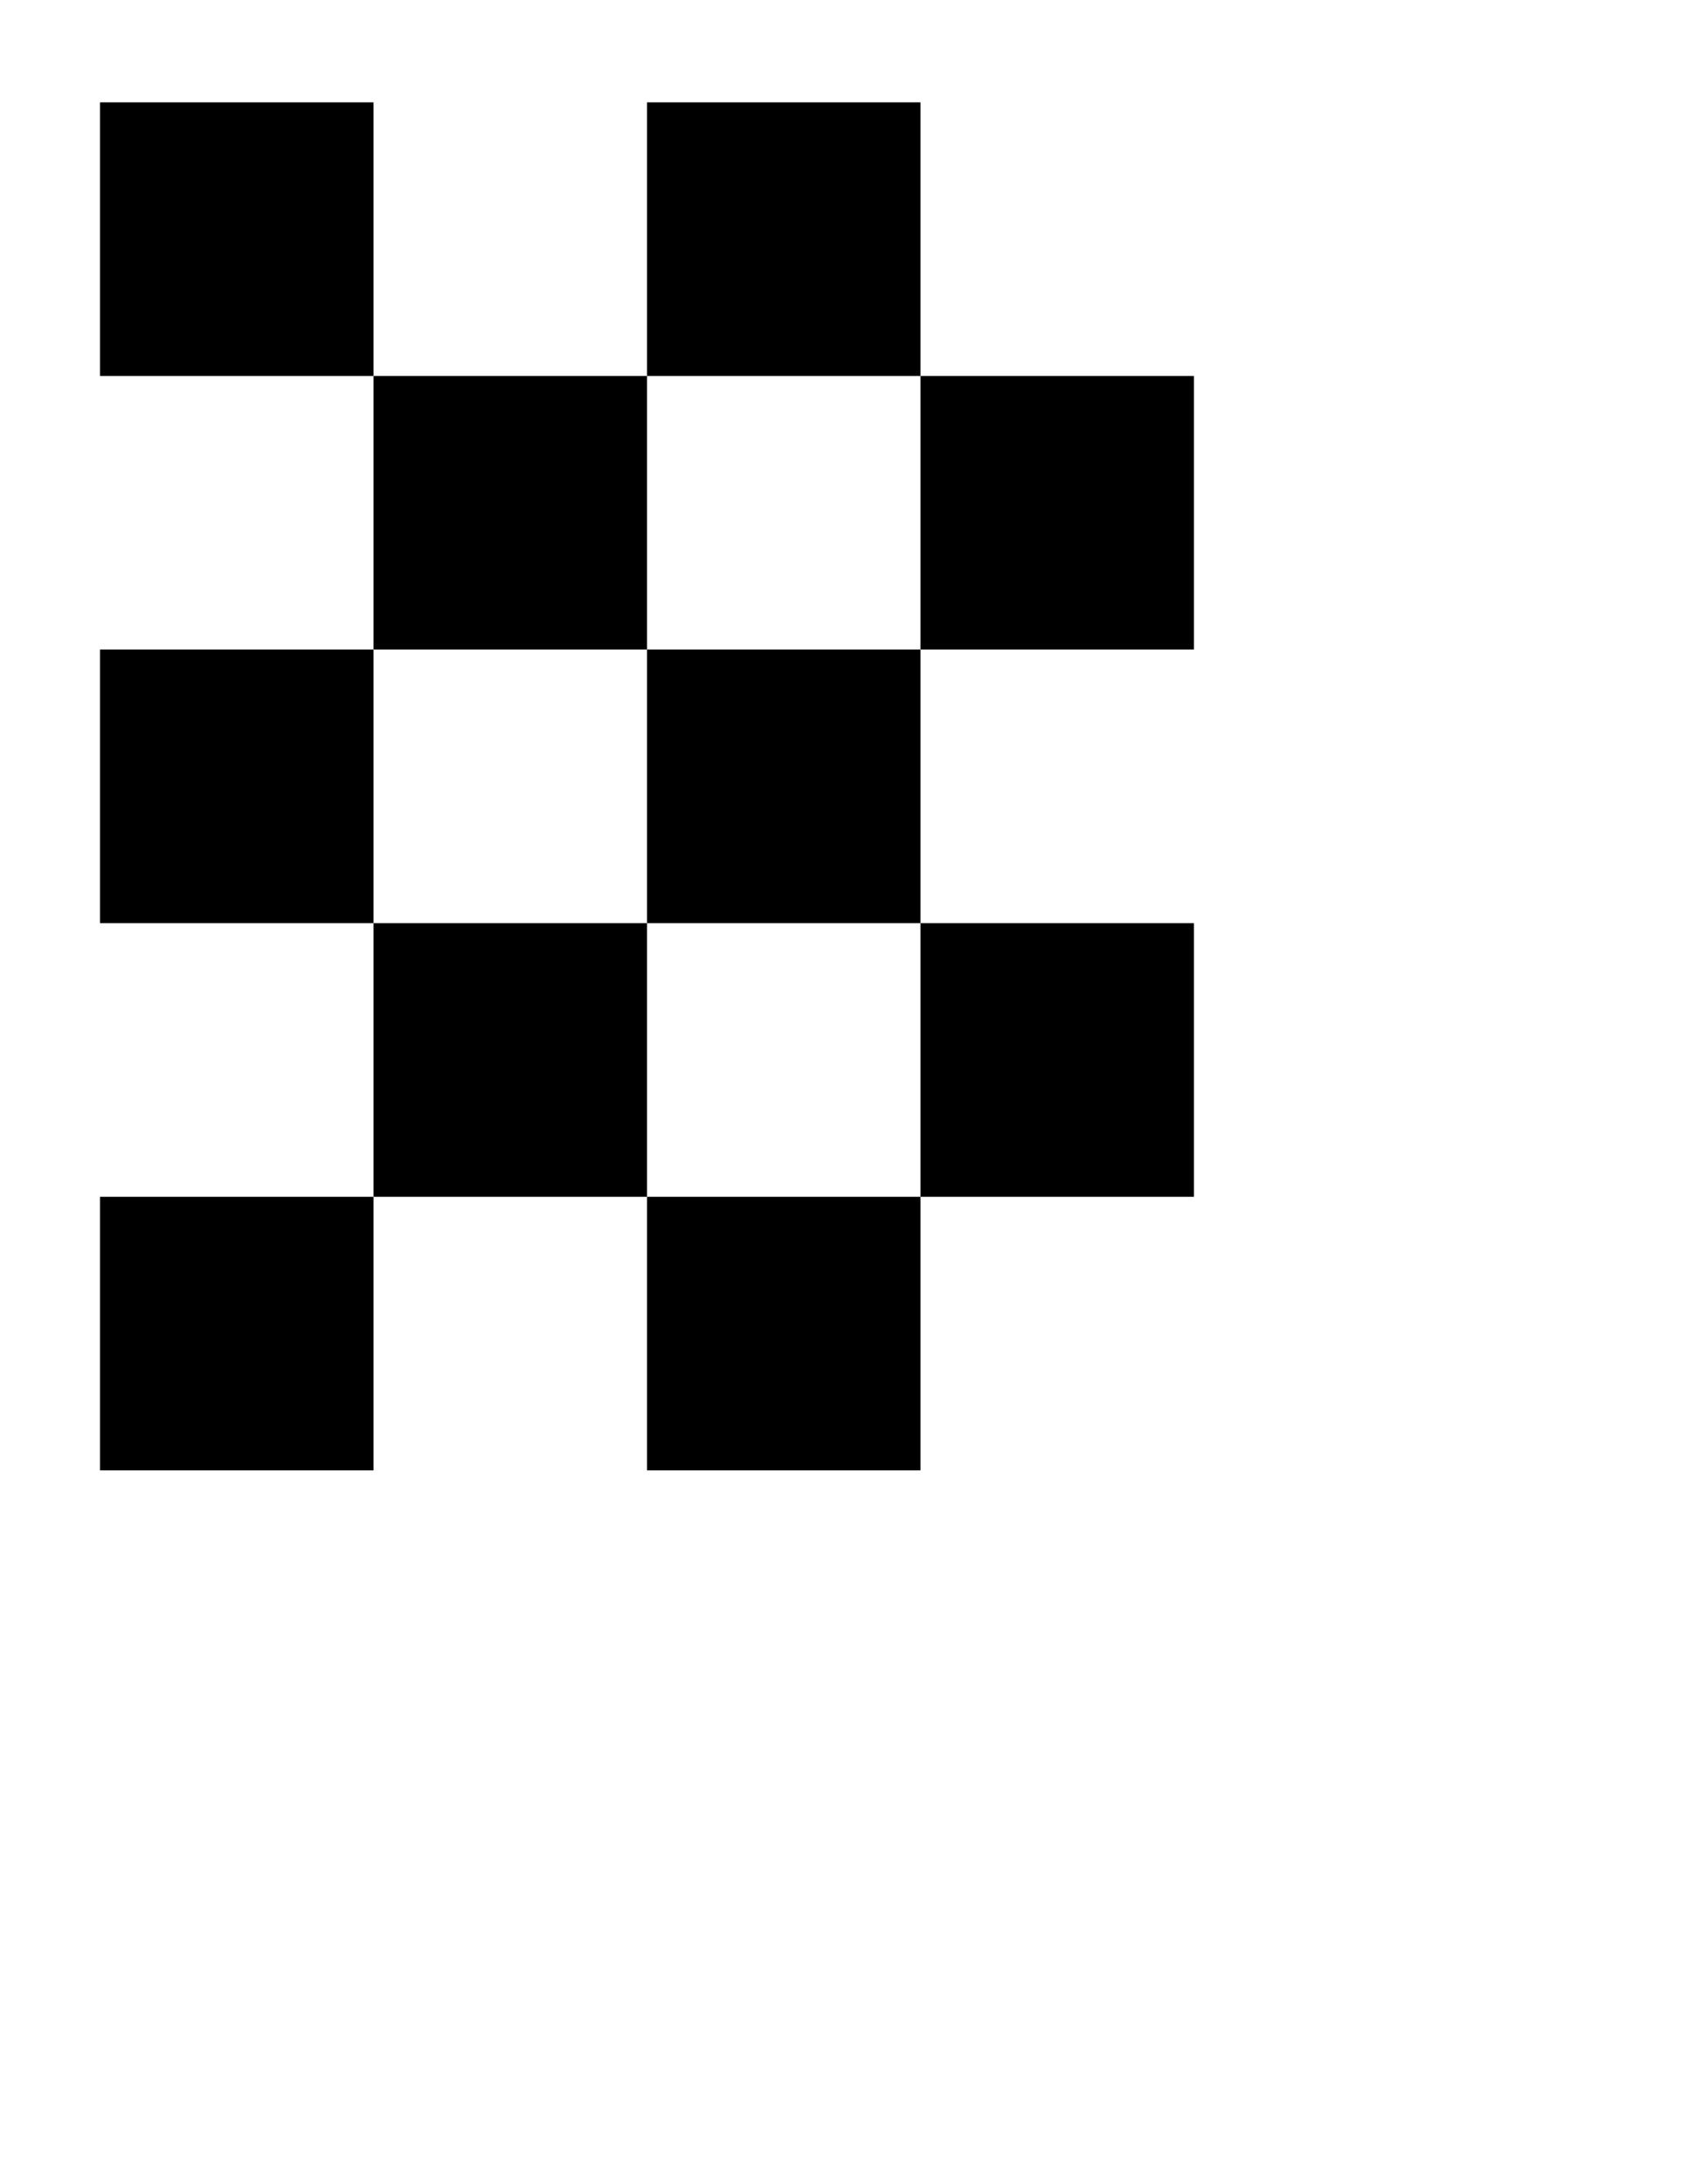<?xml version="1.0" encoding="utf-8"?>
<!-- Generator: Adobe Illustrator 15.1.0, SVG Export Plug-In . SVG Version: 6.00 Build 0)  -->
<!DOCTYPE svg PUBLIC "-//W3C//DTD SVG 1.1//EN" "http://www.w3.org/Graphics/SVG/1.1/DTD/svg11.dtd">
<svg version="1.1"
	 id="svg2" sodipodi:docname="projector_chessboard.svg" inkscape:version="0.48.0 r9654" xmlns:inkscape="http://www.inkscape.org/namespaces/inkscape" xmlns:sodipodi="http://sodipodi.sourceforge.net/DTD/sodipodi-0.dtd" xmlns:svg="http://www.w3.org/2000/svg" xmlns:rdf="http://www.w3.org/1999/02/22-rdf-syntax-ns#" xmlns:cc="http://creativecommons.org/ns#" xmlns:dc="http://purl.org/dc/elements/1.1/"
	 xmlns="http://www.w3.org/2000/svg" xmlns:xlink="http://www.w3.org/1999/xlink" x="0px" y="0px" width="612px" height="792px"
	 viewBox="3391.382 -247.544 612 792" enable-background="new 3391.382 -247.544 612 792" xml:space="preserve">
<sodipodi:namedview  bordercolor="#666666" id="namedview4" borderopacity="1" inkscape:window-width="1680" pagecolor="#ffffff" guidetolerance="10" objecttolerance="10" gridtolerance="10" inkscape:zoom="0.13113356" inkscape:pageopacity="0" inkscape:pageshadow="2" inkscape:window-height="994" inkscape:cy="1052.3622" showgrid="false" inkscape:cx="1489.9607" inkscape:window-x="1022" inkscape:window-y="-3" inkscape:window-maximized="1" inkscape:current-layer="g10">
	</sodipodi:namedview>
<g id="g10" transform="matrix(1.25,0,0,-1.25,0,2104.724)" inkscape:groupmode="layer" inkscape:label="projector_chessboard">
	<g id="g3173">
		<g id="g3163">
			<path id="path14" inkscape:connector-curvature="0" d="M1899.211,1303.936h113.388v-113.383h-113.388V1303.936z"/>
			<path id="path16" inkscape:connector-curvature="0" d="M2012.599,1417.323h113.387v-113.387h-113.387V1417.323z"/>
			<path id="path18" inkscape:connector-curvature="0" d="M2125.984,1303.936h113.387v-113.383h-113.387V1303.936z"/>
			<path id="path20" inkscape:connector-curvature="0" d="M2239.371,1417.323h113.387v-113.387h-113.387V1417.323z"/>
			<path id="path22" inkscape:connector-curvature="0" d="M1899.211,1530.709h113.388v-113.387h-113.388V1530.709z"/>
			<path id="path24" inkscape:connector-curvature="0" d="M2012.599,1644.096h113.387v-113.387h-113.387V1644.096z"/>
			<path id="path26" inkscape:connector-curvature="0" d="M2125.984,1530.709h113.387v-113.387h-113.387V1530.709z"/>
			<path id="path28" inkscape:connector-curvature="0" d="M2239.371,1644.096h113.387v-113.387h-113.387V1644.096z"/>
		</g>
		<g id="g3121">
			<path id="path30" inkscape:connector-curvature="0" d="M28.348,1190.553h113.383v-113.387H28.348V1190.553z"/>
			<path id="path32" inkscape:connector-curvature="0" d="M141.73,1303.936h113.387v-113.383H141.73V1303.936L141.73,1303.936z"/>
			<path id="path34" inkscape:connector-curvature="0" d="M255.117,1190.553h113.387v-113.387H255.117V1190.553z"/>
			<path id="path36" inkscape:connector-curvature="0" d="M368.504,1303.936h113.387v-113.383H368.504V1303.936z"/>
			<path id="path38" inkscape:connector-curvature="0" d="M28.348,1417.323h113.383v-113.387H28.348V1417.323z"/>
			<path id="path40" inkscape:connector-curvature="0" d="M141.73,1530.709h113.387v-113.387H141.73V1530.709L141.73,1530.709z"/>
			<path id="path42" inkscape:connector-curvature="0" d="M255.117,1417.323h113.387v-113.387H255.117V1417.323z"/>
			<path id="path44" inkscape:connector-curvature="0" d="M368.504,1530.709h113.387v-113.387H368.504V1530.709z"/>
			<path id="path46" inkscape:connector-curvature="0" d="M28.348,1644.096h113.383v-113.387H28.348V1644.096z"/>
			<path id="path48" inkscape:connector-curvature="0" d="M255.117,1644.096h113.387v-113.387H255.117V1644.096z"/>
		</g>
		<g id="g3147">
			<path id="path50" inkscape:connector-curvature="0" d="M1899.211,141.733h113.388V28.346h-113.388V141.733z"/>
			<path id="path52" inkscape:connector-curvature="0" d="M2012.599,255.119h113.387V141.732h-113.387V255.119z"/>
			<path id="path54" inkscape:connector-curvature="0" d="M2125.984,141.733h113.387V28.346h-113.387V141.733z"/>
			<path id="path56" inkscape:connector-curvature="0" d="M2239.371,255.119h113.387V141.732h-113.387V255.119z"/>
			<path id="path58" inkscape:connector-curvature="0" d="M1899.211,368.502h113.388V255.119h-113.388V368.502z"/>
			<path id="path60" inkscape:connector-curvature="0" d="M2012.599,481.889h113.387V368.502h-113.387V481.889z"/>
			<path id="path62" inkscape:connector-curvature="0" d="M2125.984,368.502h113.387V255.119h-113.387V368.502z"/>
			<path id="path64" inkscape:connector-curvature="0" d="M2239.371,481.889h113.387V368.502h-113.387V481.889z"/>
			<path id="path66" inkscape:connector-curvature="0" d="M1899.211,595.276h113.388V481.889h-113.388V595.276z"/>
			<path id="path68" inkscape:connector-curvature="0" d="M2012.599,708.662h113.387V595.275h-113.387V708.662z"/>
			<path id="path70" inkscape:connector-curvature="0" d="M2125.984,595.276h113.387V481.889h-113.387V595.276z"/>
			<path id="path72" inkscape:connector-curvature="0" d="M2239.371,708.662h113.387V595.275h-113.387V708.662z"/>
			<path id="path74" inkscape:connector-curvature="0" d="M1899.211,822.049h113.388V708.662h-113.388V822.049z"/>
			<path id="path76" inkscape:connector-curvature="0" d="M2125.984,822.049h113.387V708.662h-113.387V822.049z"/>
		</g>
		<g id="g3133">
			<path id="path78" inkscape:connector-curvature="0" d="M28.348,141.733h113.383V28.346H28.348V141.733z"/>
			<path id="path80" inkscape:connector-curvature="0" d="M141.73,255.119h113.387V141.732H141.73V255.119L141.73,255.119z"/>
			<path id="path82" inkscape:connector-curvature="0" d="M255.117,141.733h113.387V28.346H255.117V141.733z"/>
			<path id="path84" inkscape:connector-curvature="0" d="M368.504,255.119h113.387V141.732H368.504V255.119z"/>
			<path id="path86" inkscape:connector-curvature="0" d="M28.348,368.506h113.383V255.119H28.348V368.506z"/>
			<path id="path88" inkscape:connector-curvature="0" d="M141.73,481.889h113.387V368.502H141.73V481.889L141.73,481.889z"/>
			<path id="path90" inkscape:connector-curvature="0" d="M255.117,368.506h113.387V255.119H255.117V368.506z"/>
			<path id="path92" inkscape:connector-curvature="0" d="M368.504,481.889h113.387V368.502H368.504V481.889z"/>
			<path id="path94" inkscape:connector-curvature="0" d="M28.348,595.276h113.383V481.889H28.348V595.276z"/>
			<path id="path96" inkscape:connector-curvature="0" d="M141.73,708.662h113.387V595.275H141.73V708.662L141.73,708.662z"/>
			<path id="path98" inkscape:connector-curvature="0" d="M255.117,595.276h113.387V481.889H255.117V595.276z"/>
			<path id="path100" inkscape:connector-curvature="0" d="M368.504,708.662h113.387V595.275H368.504V708.662z"/>
		</g>
	</g>
</g>
<g id="g10_1_" transform="matrix(1.25,0,0,-1.25,0,2104.724)" inkscape:groupmode="layer" inkscape:label="projector_chessboard">
	<g id="g3173_1_">
		<g id="g3133_1_">
			<path id="path78_1_" inkscape:connector-curvature="0" d="M2742.138,685.125h79.368v-79.37h-79.368V685.125z"/>
			<path id="path80_1_" inkscape:connector-curvature="0" d="M2821.505,764.496h79.372v-79.371h-79.372V764.496L2821.505,764.496z"
				/>
			<path id="path82_1_" inkscape:connector-curvature="0" d="M2900.877,685.125h79.37v-79.37h-79.37V685.125z"/>
			<path id="path84_1_" inkscape:connector-curvature="0" d="M2980.247,764.496h79.371v-79.371h-79.371V764.496z"/>
			<path id="path86_1_" inkscape:connector-curvature="0" d="M2742.138,843.867h79.368v-79.371h-79.368V843.867z"/>
			<path id="path88_1_" inkscape:connector-curvature="0" d="M2821.505,923.234h79.372v-79.37h-79.372V923.234L2821.505,923.234z"/>
			<path id="path90_1_" inkscape:connector-curvature="0" d="M2900.877,843.867h79.37v-79.371h-79.37V843.867z"/>
			<path id="path92_1_" inkscape:connector-curvature="0" d="M2980.247,923.234h79.371v-79.37h-79.371V923.234z"/>
			<path id="path94_1_" inkscape:connector-curvature="0" d="M2742.138,1002.606h79.368v-79.372h-79.368V1002.606z"/>
			<path id="path96_1_" inkscape:connector-curvature="0" d="M2821.505,1081.976h79.372v-79.371h-79.372V1081.976L2821.505,1081.976
				z"/>
			<path id="path98_1_" inkscape:connector-curvature="0" d="M2900.877,1002.606h79.37v-79.372h-79.37V1002.606z"/>
			<path id="path100_1_" inkscape:connector-curvature="0" d="M2980.247,1081.976h79.371v-79.371h-79.371V1081.976z"/>
		</g>
	</g>
</g>
<g id="g3121_1_">
	<path id="path30_1_" inkscape:connector-curvature="0" d="M3427.673,186.416h99.21v99.213h-99.21V186.416z"/>
	<path id="path32_1_" inkscape:connector-curvature="0" d="M3526.882,87.206h99.215v99.21h-99.215V87.206L3526.882,87.206z"/>
	<path id="path34_1_" inkscape:connector-curvature="0" d="M3626.097,186.416h99.212v99.213h-99.212V186.416z"/>
	<path id="path36_1_" inkscape:connector-curvature="0" d="M3725.309,87.206h99.214v99.21h-99.214V87.206z"/>
	<path id="path38_1_" inkscape:connector-curvature="0" d="M3427.673-12.008h99.21v99.214h-99.21V-12.008z"/>
	<path id="path40_1_" inkscape:connector-curvature="0" d="M3526.882-111.221h99.215v99.214h-99.215V-111.221L3526.882-111.221z"/>
	<path id="path42_1_" inkscape:connector-curvature="0" d="M3626.097-12.008h99.212v99.214h-99.212V-12.008z"/>
	<path id="path44_1_" inkscape:connector-curvature="0" d="M3725.309-111.221h99.214v99.214h-99.214V-111.221z"/>
	<path id="path46_1_" inkscape:connector-curvature="0" d="M3427.673-210.434h99.21v99.213h-99.21V-210.434z"/>
	<path id="path48_1_" inkscape:connector-curvature="0" d="M3626.097-210.434h99.212v99.213h-99.212V-210.434z"/>
</g>
<g id="g3163_1_">
	<path id="path14_1_" inkscape:connector-curvature="0" d="M4246.173,87.206h99.213v99.21h-99.213V87.206z"/>
	<path id="path16_1_" inkscape:connector-curvature="0" d="M4345.386-12.008h99.213v99.214h-99.213V-12.008z"/>
	<path id="path18_1_" inkscape:connector-curvature="0" d="M4444.599,87.206h99.213v99.21h-99.213V87.206z"/>
	<path id="path20_1_" inkscape:connector-curvature="0" d="M4543.812-12.008h99.215v99.214h-99.215V-12.008z"/>
	<path id="path22_1_" inkscape:connector-curvature="0" d="M4246.173-111.221h99.213v99.214h-99.213V-111.221z"/>
	<path id="path24_1_" inkscape:connector-curvature="0" d="M4345.386-210.434h99.213v99.213h-99.213V-210.434z"/>
	<path id="path26_1_" inkscape:connector-curvature="0" d="M4444.599-111.221h99.213v99.214h-99.213V-111.221z"/>
	<path id="path28_1_" inkscape:connector-curvature="0" d="M4543.812-210.434h99.215v99.213h-99.215V-210.434z"/>
</g>
<g id="g3147_1_">
	<path id="path50_1_" inkscape:connector-curvature="0" d="M4246.173,1248.318h99.213v99.213h-99.213V1248.318z"/>
	<path id="path52_1_" inkscape:connector-curvature="0" d="M4345.386,1149.104h99.213v99.214h-99.213V1149.104z"/>
	<path id="path54_1_" inkscape:connector-curvature="0" d="M4444.599,1248.318h99.213v99.213h-99.213V1248.318z"/>
	<path id="path56_1_" inkscape:connector-curvature="0" d="M4543.812,1149.104h99.215v99.214h-99.215V1149.104z"/>
	<path id="path58_1_" inkscape:connector-curvature="0" d="M4246.173,1049.895h99.213v99.209h-99.213V1049.895z"/>
	<path id="path60_1_" inkscape:connector-curvature="0" d="M4345.386,950.682h99.213v99.213h-99.213V950.682z"/>
	<path id="path62_1_" inkscape:connector-curvature="0" d="M4444.599,1049.895h99.213v99.209h-99.213V1049.895z"/>
	<path id="path64_1_" inkscape:connector-curvature="0" d="M4543.812,950.682h99.215v99.213h-99.215V950.682z"/>
	<path id="path66_1_" inkscape:connector-curvature="0" d="M4246.173,851.467h99.213v99.215h-99.213V851.467z"/>
	<path id="path68_1_" inkscape:connector-curvature="0" d="M4345.386,752.255h99.213v99.214h-99.213V752.255z"/>
	<path id="path70_1_" inkscape:connector-curvature="0" d="M4444.599,851.467h99.213v99.215h-99.213V851.467z"/>
	<path id="path72_1_" inkscape:connector-curvature="0" d="M4543.812,752.255h99.215v99.214h-99.215V752.255z"/>
	<path id="path74_1_" inkscape:connector-curvature="0" d="M4246.173,653.042h99.213v99.213h-99.213V653.042z"/>
	<path id="path76_1_" inkscape:connector-curvature="0" d="M4444.599,653.042h99.213v99.213h-99.213V653.042z"/>
</g>
</svg>
